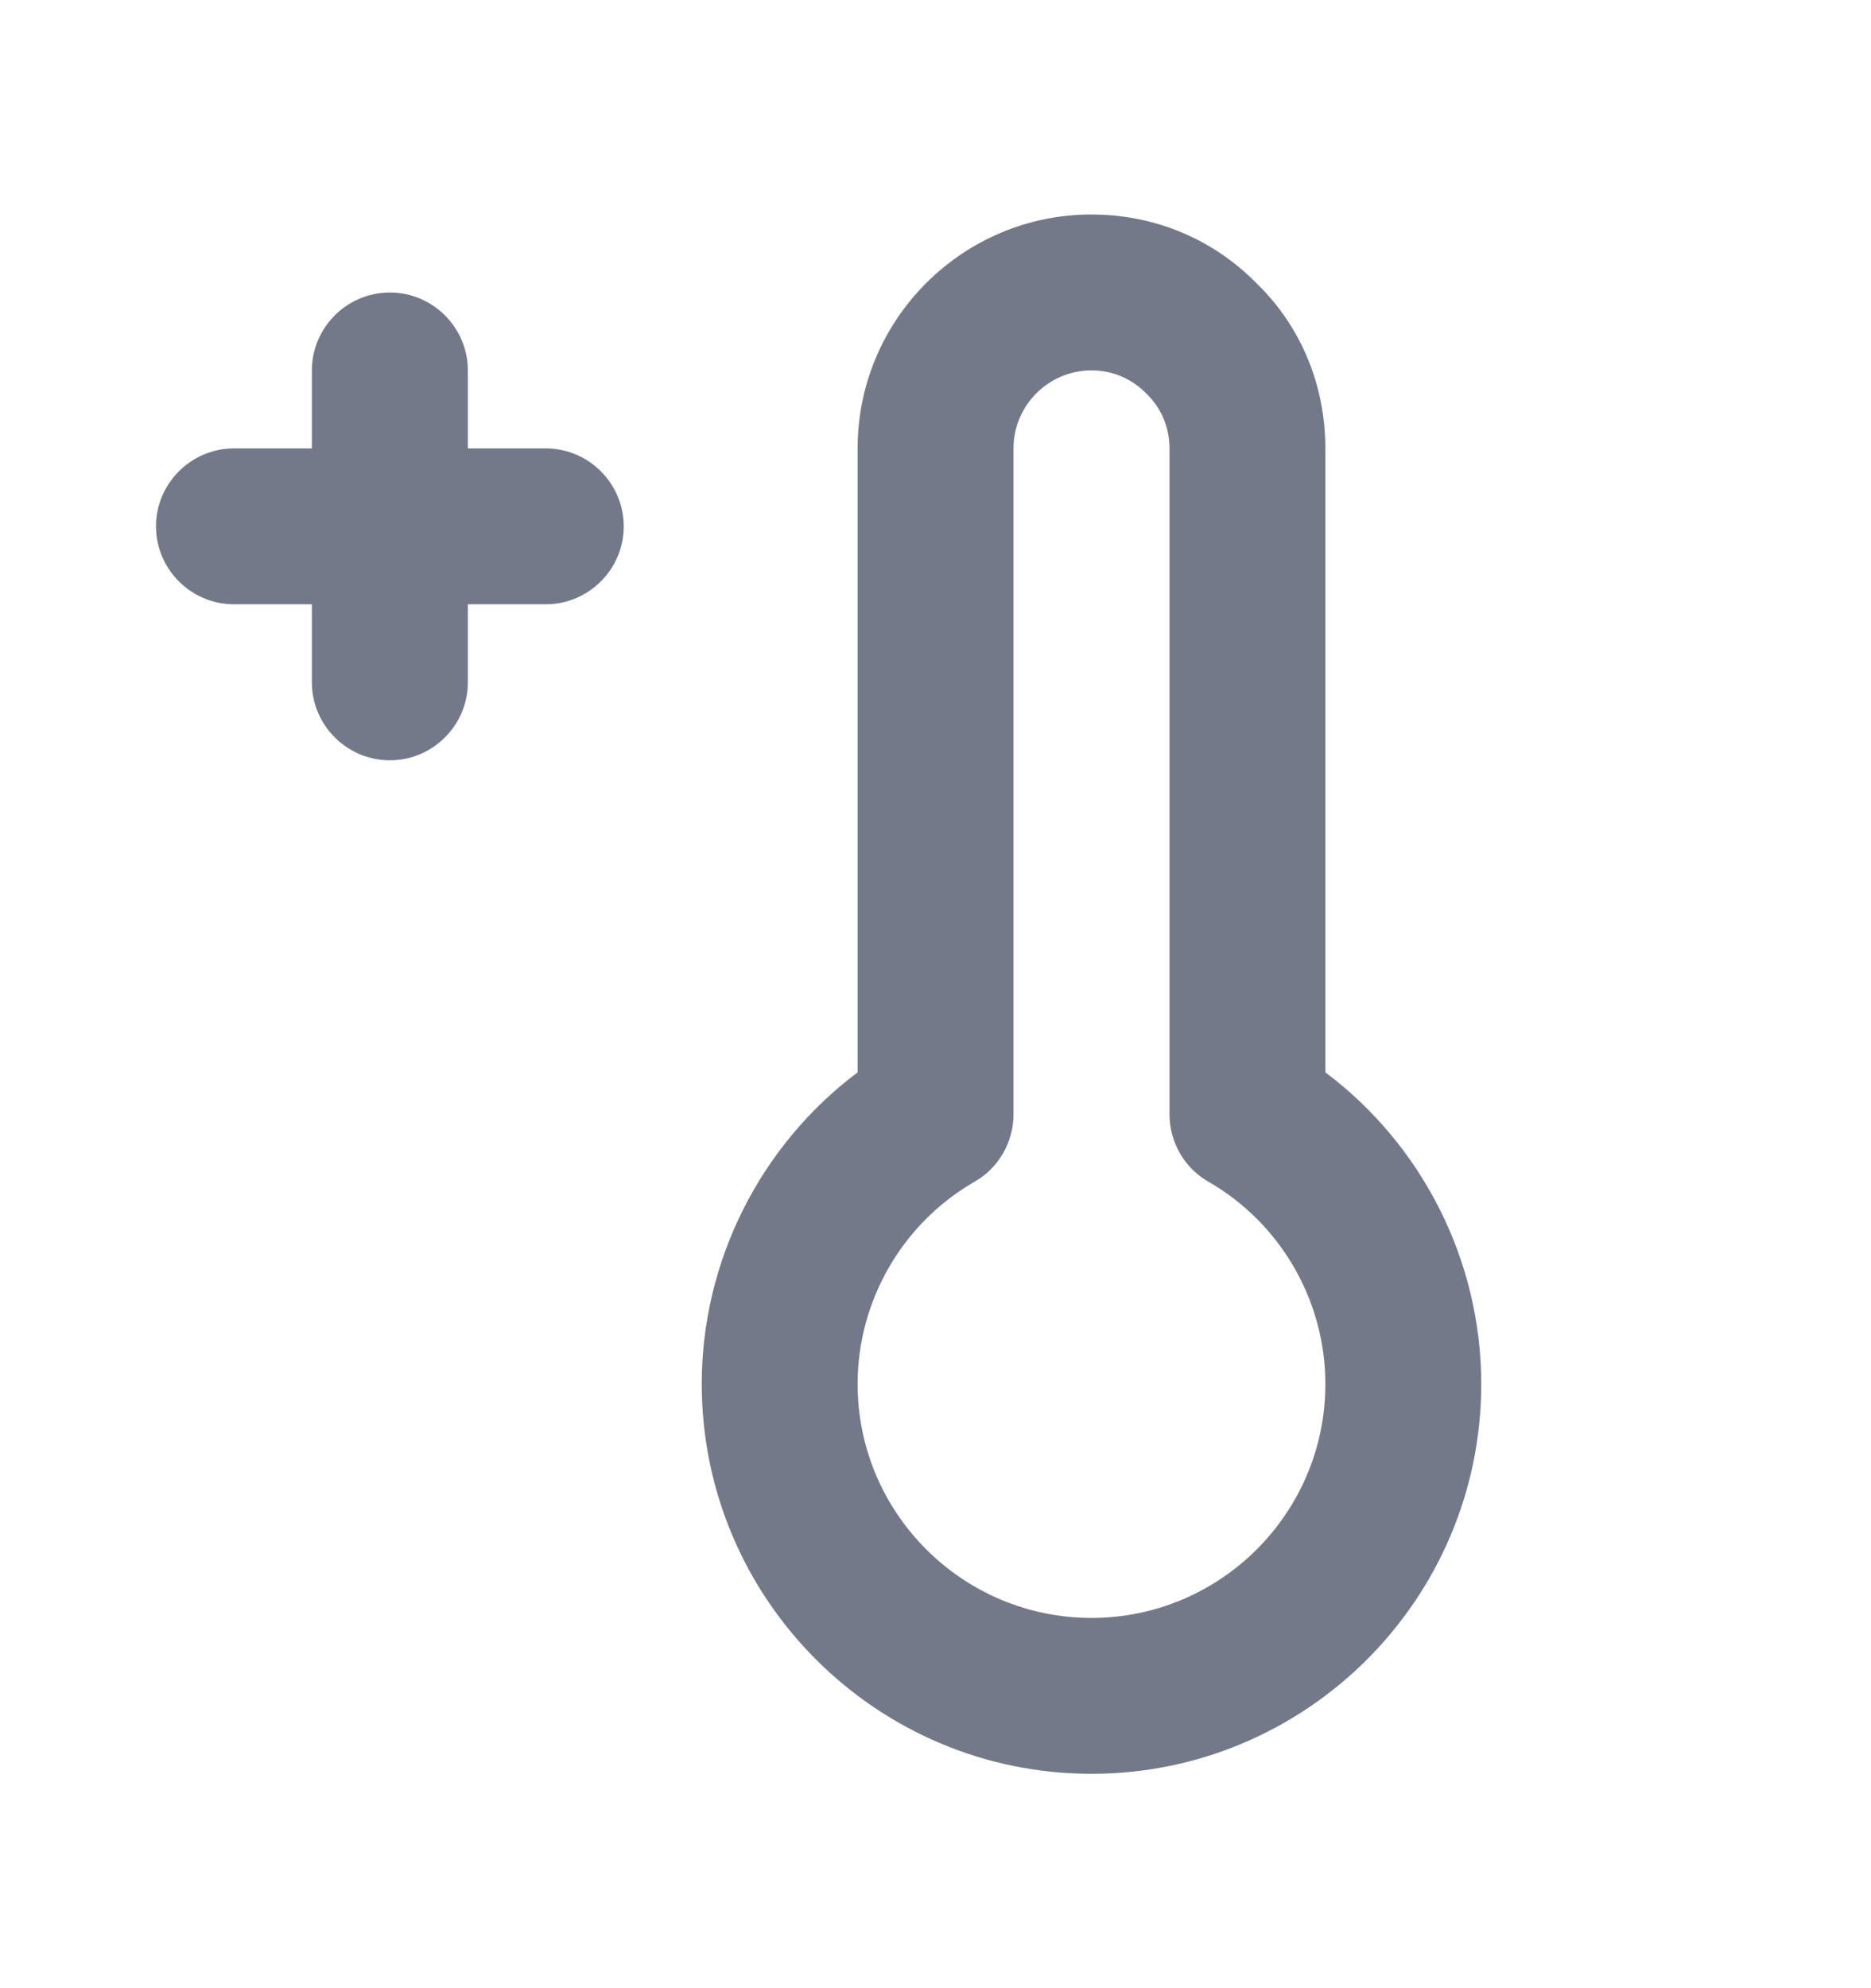<svg width="16" height="17" viewBox="0 0 16 17" fill="none" xmlns="http://www.w3.org/2000/svg">
<path fill-rule="evenodd" clip-rule="evenodd" d="M9.334 3.167C8.966 3.167 8.667 3.467 8.667 3.834V9.527C8.667 9.766 8.54 9.987 8.333 10.105C7.717 10.459 7.334 11.122 7.334 11.834C7.334 12.937 8.231 13.834 9.334 13.834C10.437 13.834 11.334 12.937 11.334 11.834C11.334 11.122 10.951 10.459 10.335 10.105C10.128 9.987 10.001 9.766 10.001 9.527V3.834C10.001 3.656 9.932 3.492 9.809 3.371C9.677 3.235 9.512 3.167 9.334 3.167ZM9.334 15.167C7.496 15.167 6.001 13.672 6.001 11.834C6.001 10.781 6.503 9.793 7.334 9.169V3.834C7.334 2.731 8.231 1.834 9.334 1.834C9.875 1.834 10.378 2.045 10.752 2.429C11.123 2.79 11.334 3.293 11.334 3.834V9.169C12.165 9.793 12.667 10.781 12.667 11.834C12.667 13.672 11.172 15.167 9.334 15.167ZM2.667 5.167H2.001C1.634 5.167 1.334 4.867 1.334 4.501C1.334 4.134 1.634 3.834 2.001 3.834H2.667V3.167C2.667 2.801 2.967 2.501 3.334 2.501C3.701 2.501 4.001 2.801 4.001 3.167V3.834H4.667C5.034 3.834 5.334 4.134 5.334 4.501C5.334 4.867 5.034 5.167 4.667 5.167H4.001V5.834C4.001 6.201 3.701 6.501 3.334 6.501C2.967 6.501 2.667 6.201 2.667 5.834V5.167Z" fill="#74798A"/>
</svg>

